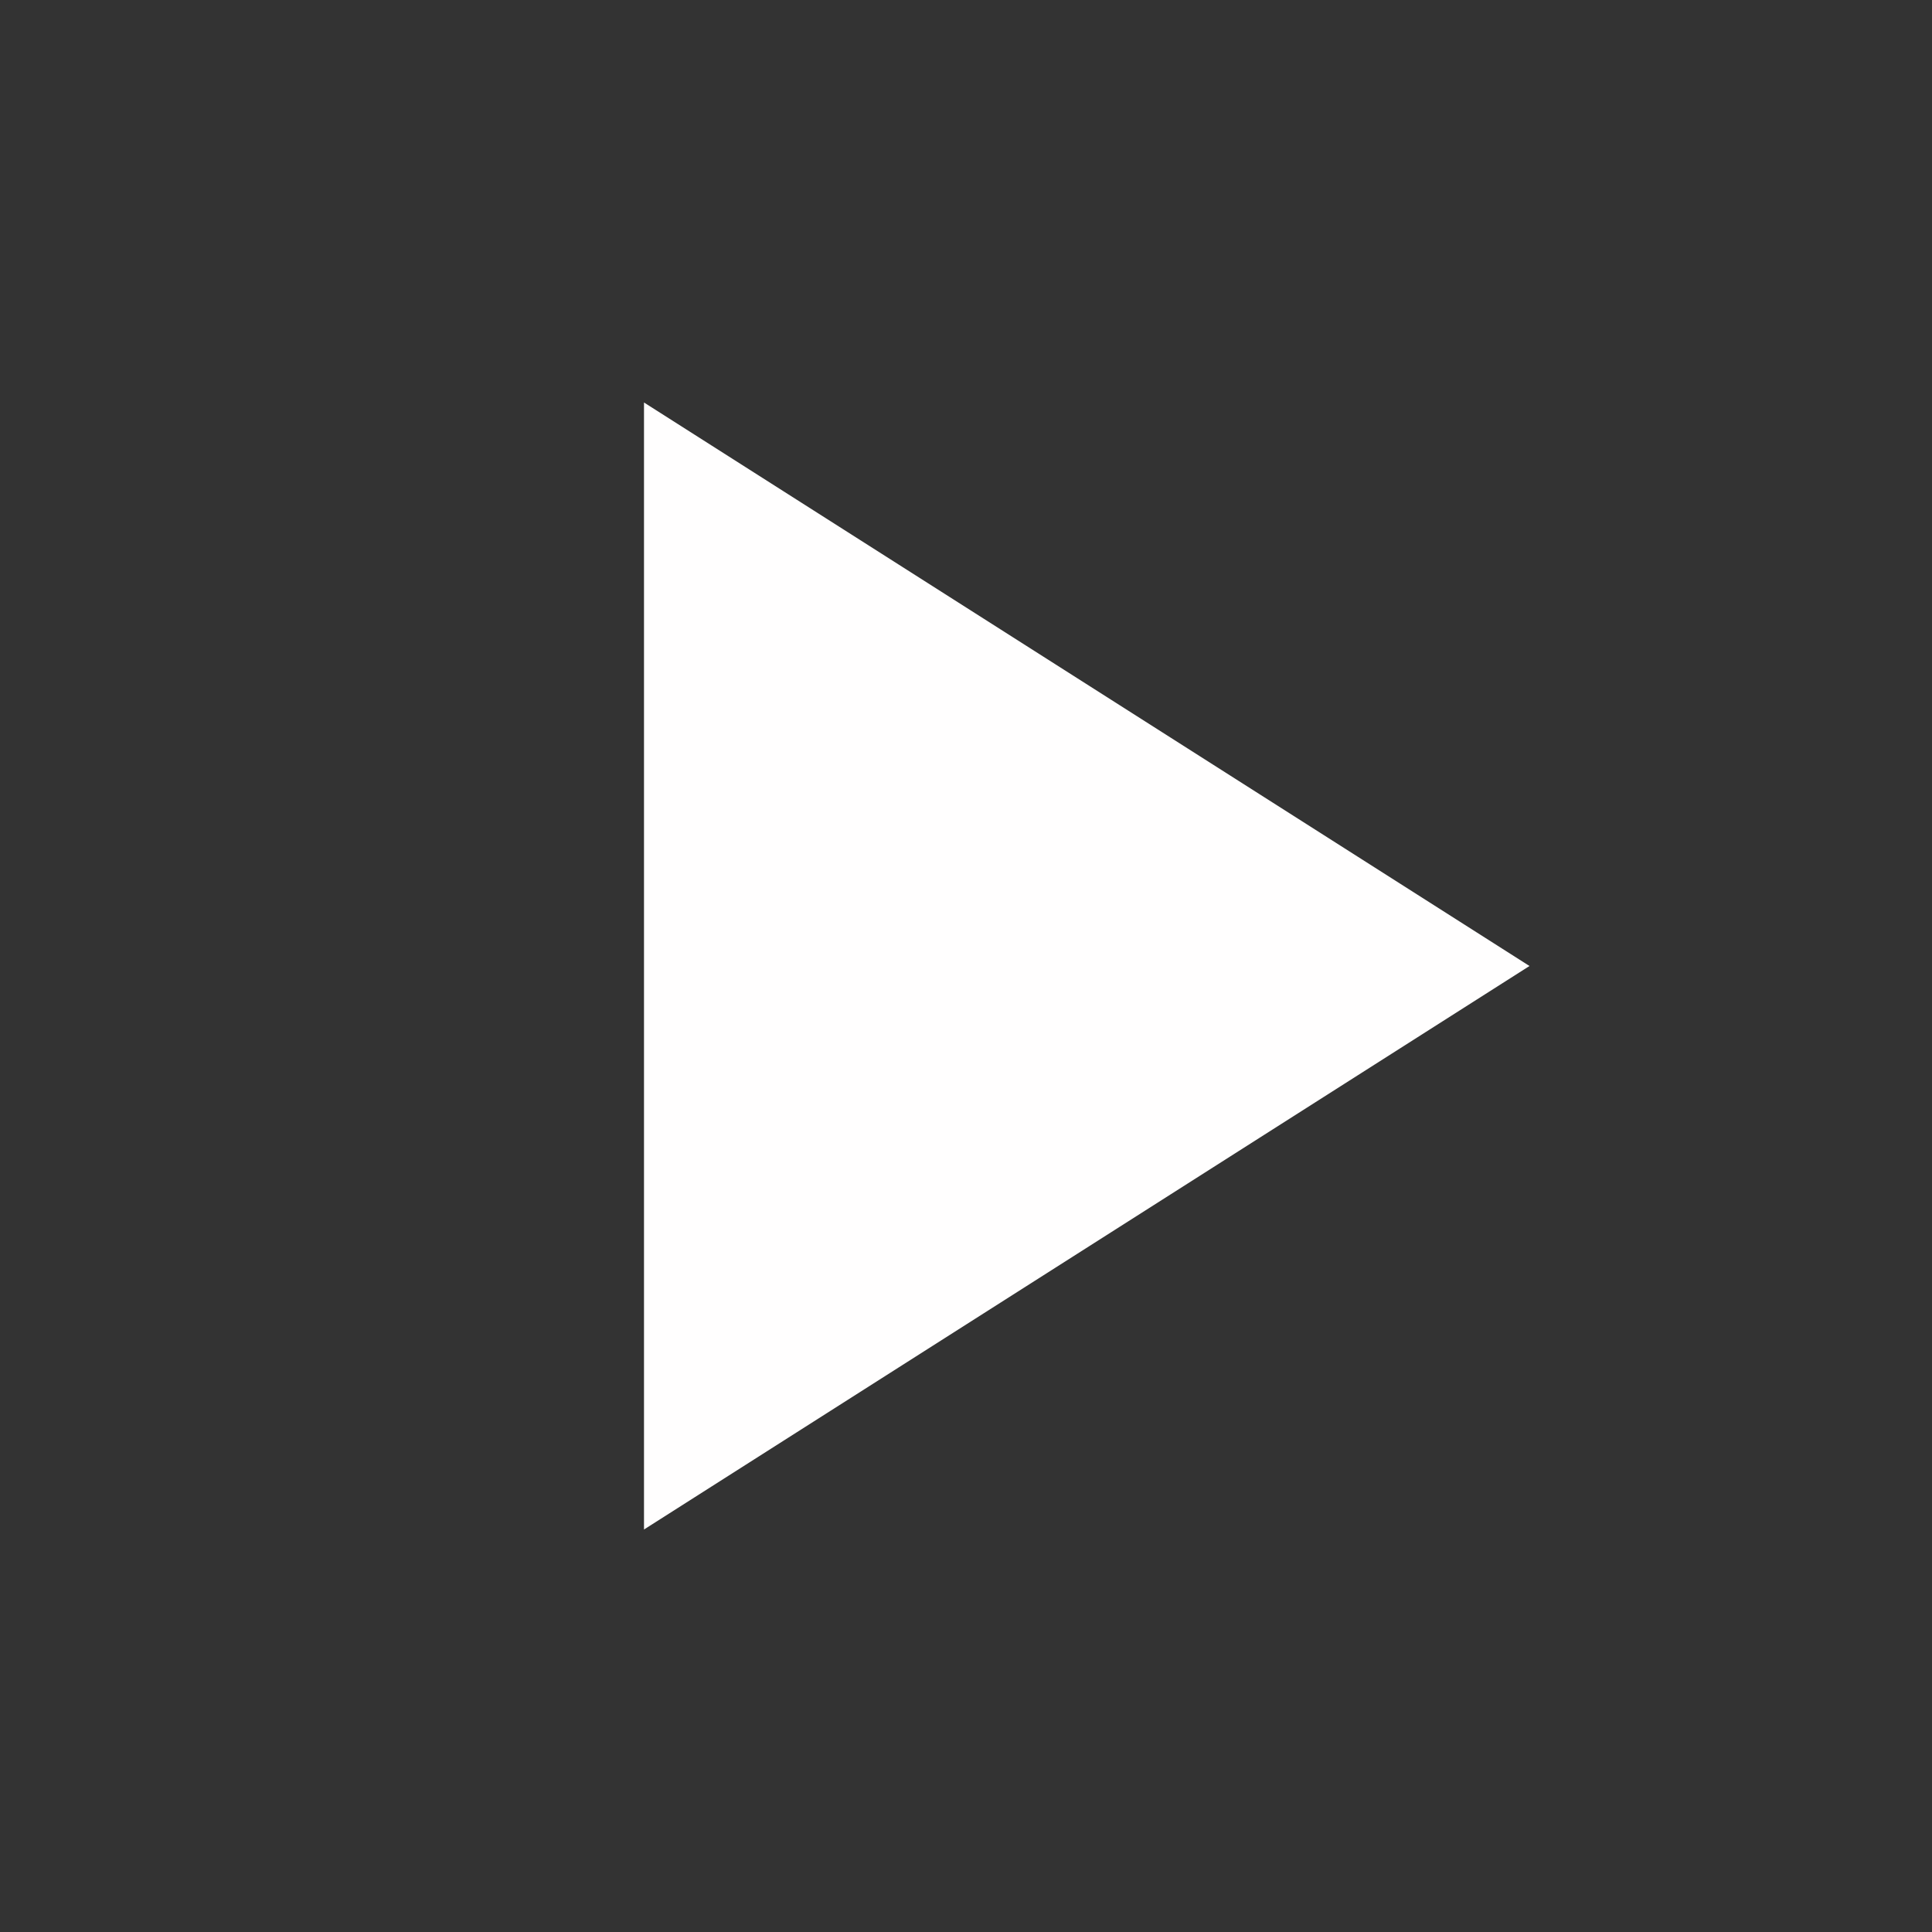 <svg width="24" height="24" viewBox="0 0 24 24" fill="none" xmlns="http://www.w3.org/2000/svg">
<rect x="0" y="0" width="24" height="24" fill="#333333" stroke="none"/>
<g clip-path="url(#clip0_6_8407)">
<path d="M8 5V19L19 12L8 5Z" fill="#FFFEFE"/>
</g>
<defs>
<clipPath id="clip0_6_8407">
<rect width="24" height="24" fill="white"/>
</clipPath>
</defs>
</svg>
